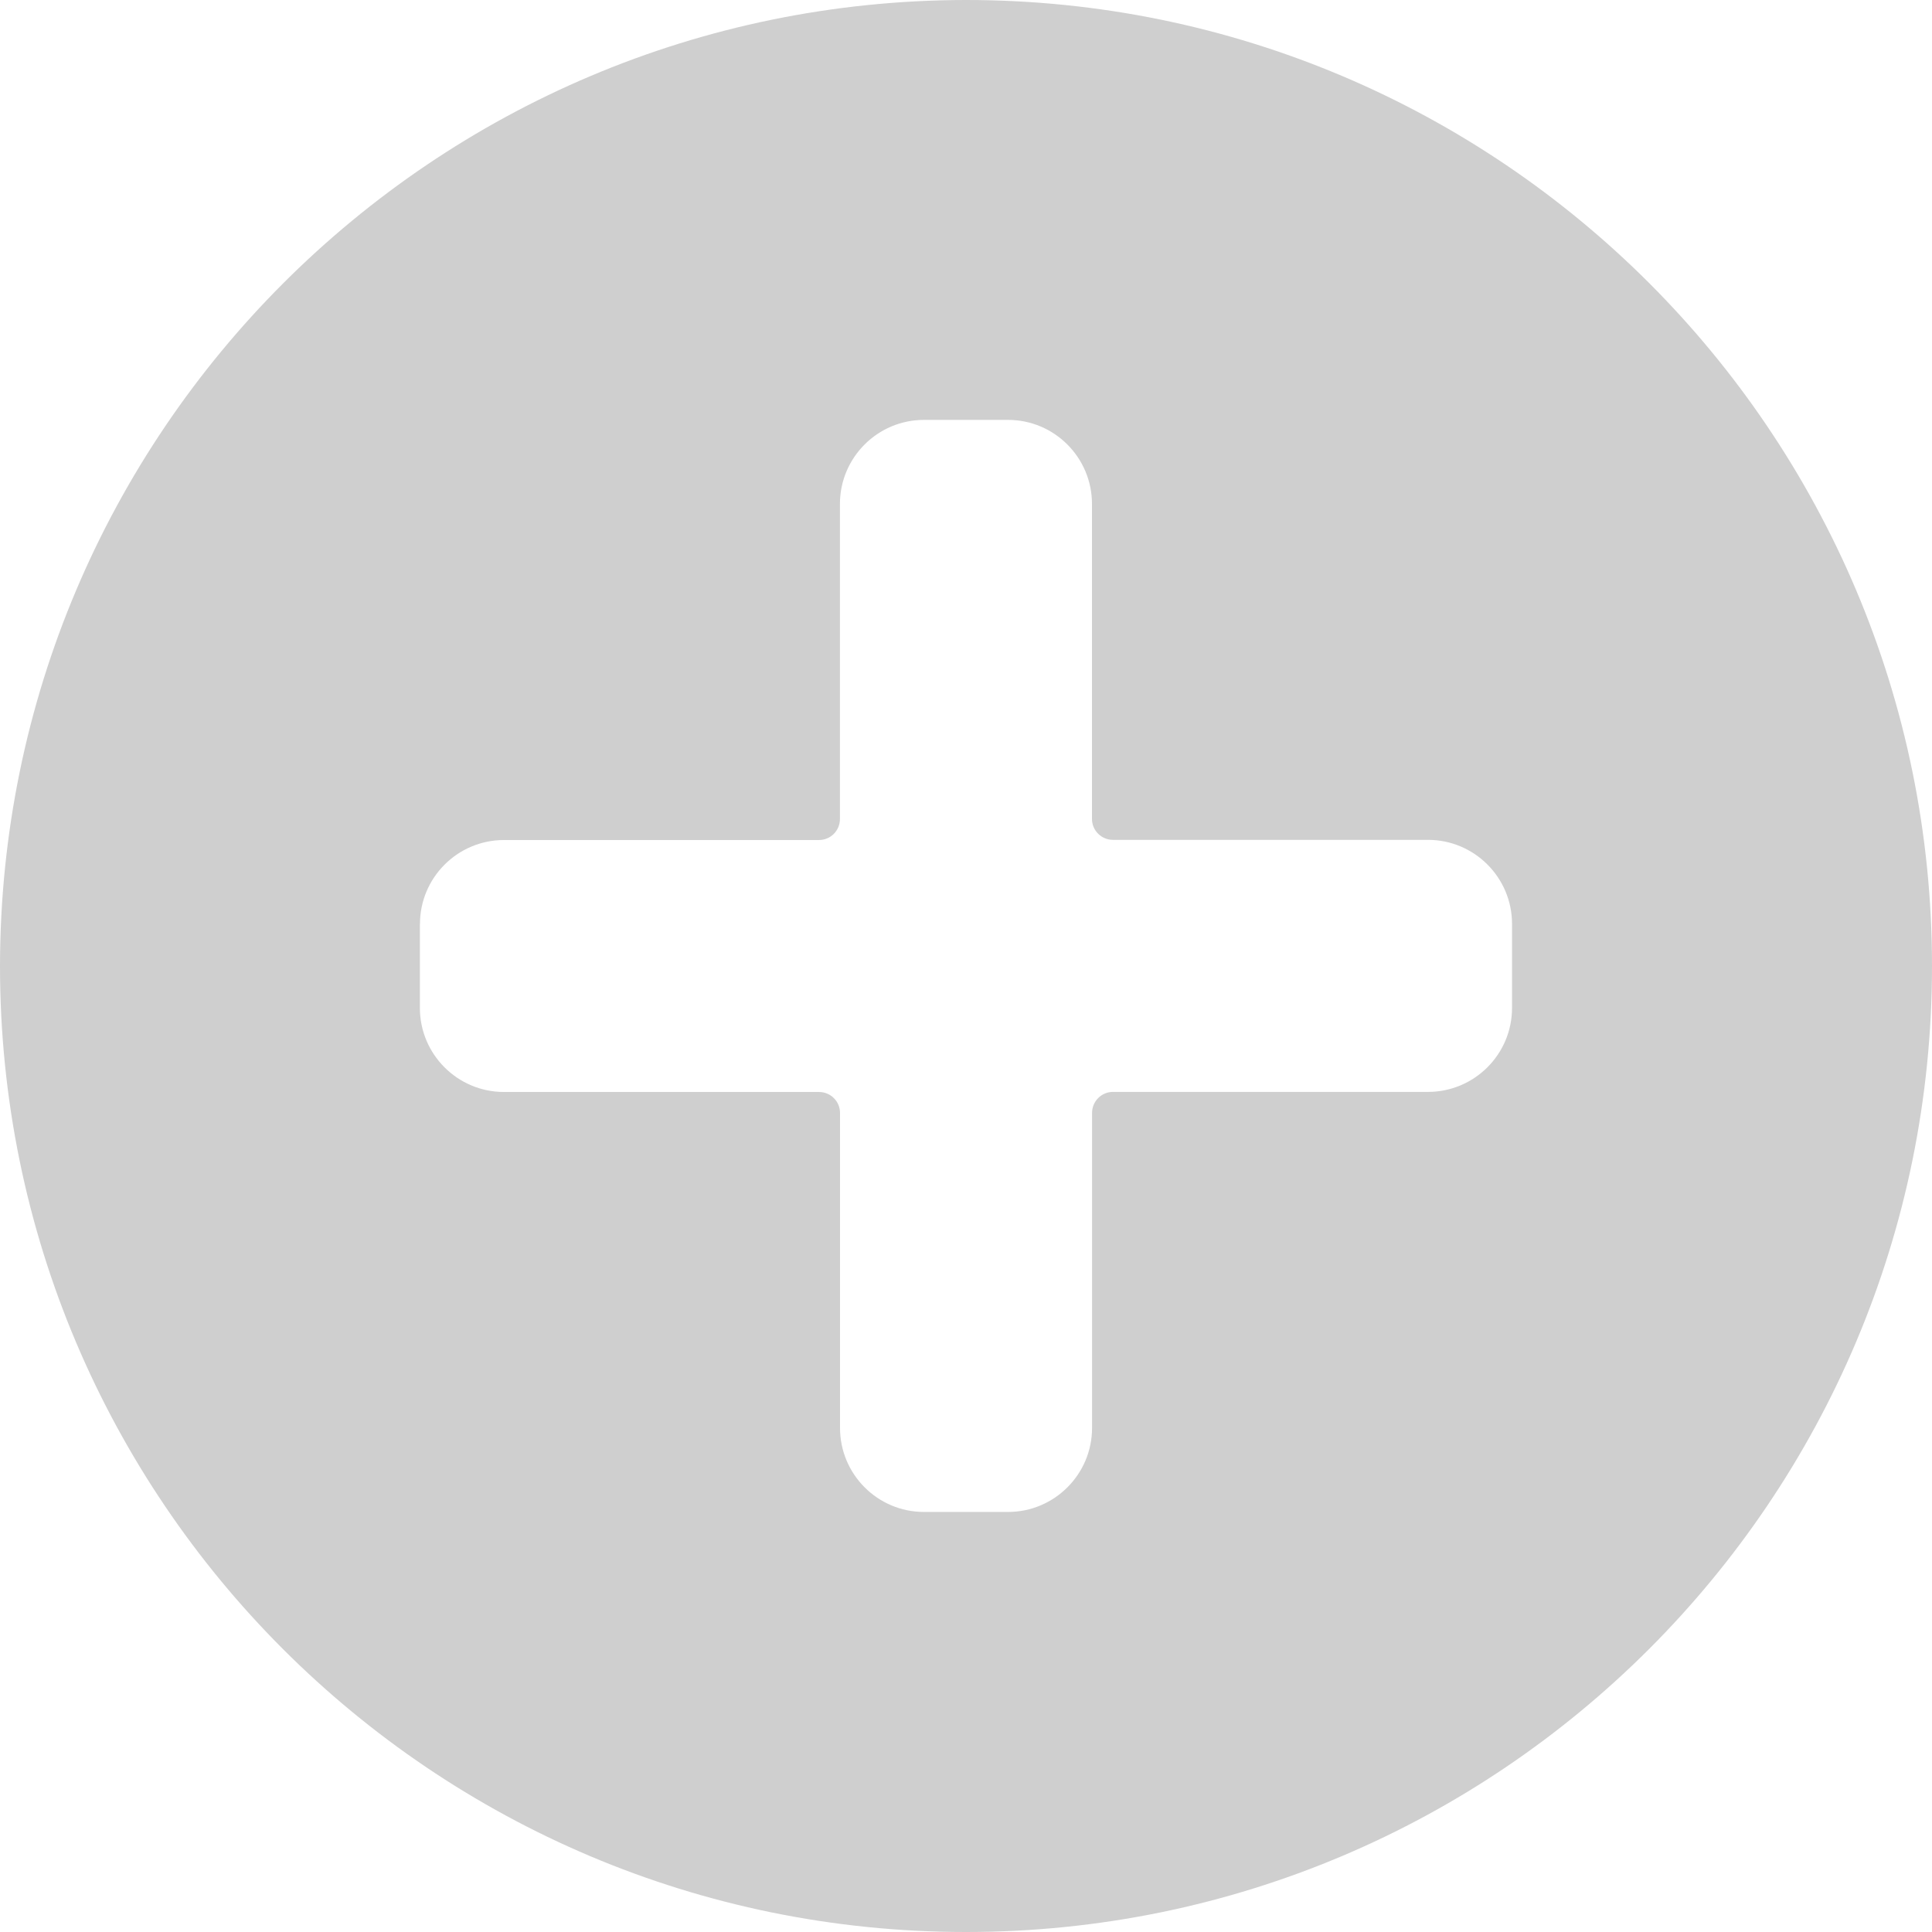 <svg xmlns="http://www.w3.org/2000/svg" width="24" height="24" viewBox="0 0 24 24">
    <g fill="none" fill-rule="evenodd">
        <g fill="#CFCFCF" fill-rule="nonzero">
            <g>
                <path d="M0 12c0 6.627 5.373 12 12 12s12-5.373 12-12S18.627 0 12 0C5.376.007.007 5.376 0 12zm5.217-.522c0-.576.468-1.043 1.044-1.043h3.913c.144 0 .26-.117.26-.261V6.26c0-.576.468-1.044 1.044-1.044h1.044c.576 0 1.043.468 1.043 1.044v3.913c0 .144.117.26.261.26h3.913c.576 0 1.044.468 1.044 1.044v1.044c0 .576-.468 1.043-1.044 1.043h-3.913c-.144 0-.26.117-.26.261v3.913c0 .576-.468 1.044-1.044 1.044h-1.044c-.576 0-1.043-.468-1.043-1.044v-3.913c0-.144-.117-.26-.261-.26H6.26c-.576 0-1.044-.468-1.044-1.044v-1.044z"/>
            </g>
        </g>
    </g>
</svg>
